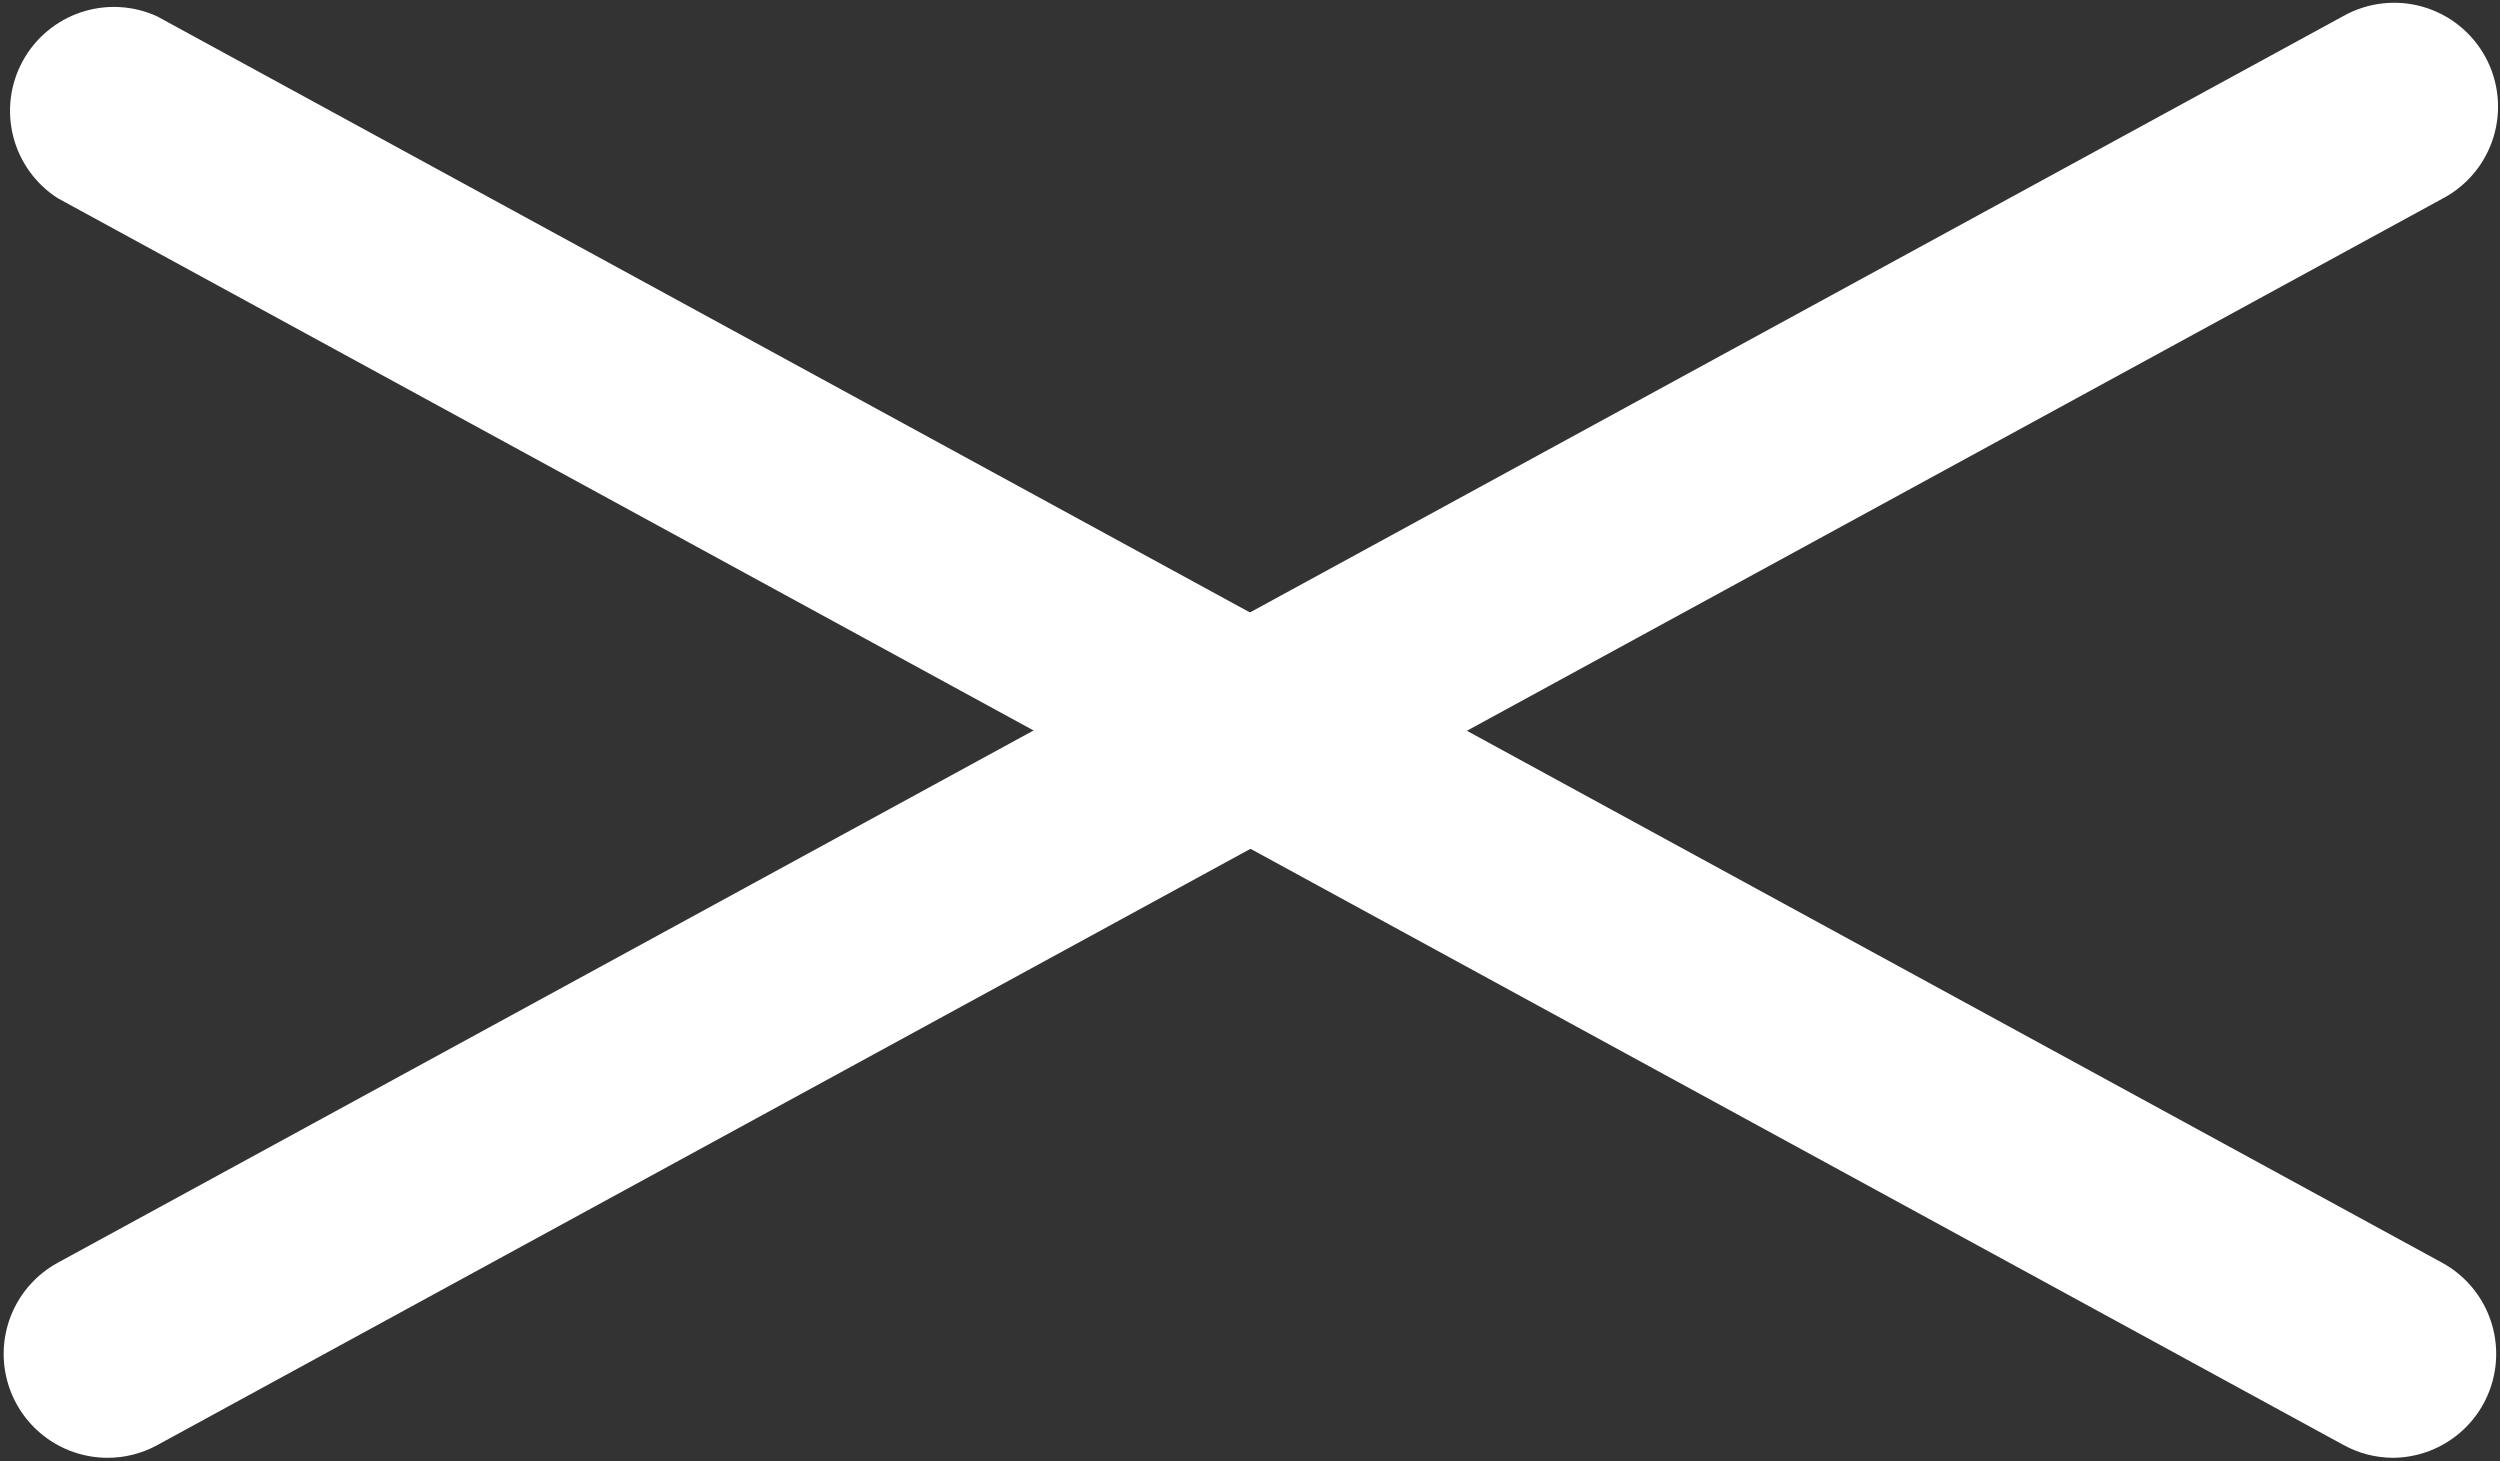 <svg width="385" height="225" viewBox="0 0 385 225" fill="none" xmlns="http://www.w3.org/2000/svg">
<rect x="0" y="0" width="385" height="225" fill="#333333" stroke="none"/>
<path d="M368.5 224.5C365.822 224.488 363.191 223.8 360.85 222.5L8.85 30.5C5.46 28.306 3.024 24.91 2.033 20.995C1.042 17.08 1.567 12.935 3.505 9.392C5.443 5.848 8.648 3.169 12.479 1.89C16.31 0.612 20.483 0.83 24.16 2.5L376.16 194.5C379.257 196.214 381.699 198.906 383.103 202.156C384.506 205.405 384.793 209.029 383.917 212.459C383.041 215.888 381.053 218.931 378.263 221.11C375.473 223.289 372.04 224.481 368.5 224.5Z" fill="white"/>
<path d="M16.5 224.5C12.959 224.485 9.522 223.296 6.729 221.119C3.936 218.942 1.944 215.899 1.066 212.468C0.187 209.037 0.472 205.412 1.875 202.16C3.279 198.909 5.721 196.214 8.82 194.5L360.82 2.5C362.667 1.455 364.703 0.788 366.811 0.537C368.918 0.287 371.054 0.458 373.095 1.041C375.135 1.624 377.039 2.607 378.696 3.933C380.353 5.259 381.73 6.901 382.746 8.764C383.762 10.628 384.397 12.674 384.615 14.785C384.832 16.896 384.628 19.029 384.013 21.061C383.398 23.092 382.386 24.98 381.034 26.616C379.682 28.252 378.019 29.603 376.14 30.59L24.14 222.59C21.794 223.859 19.167 224.516 16.5 224.5Z" fill="white"/>
</svg>
